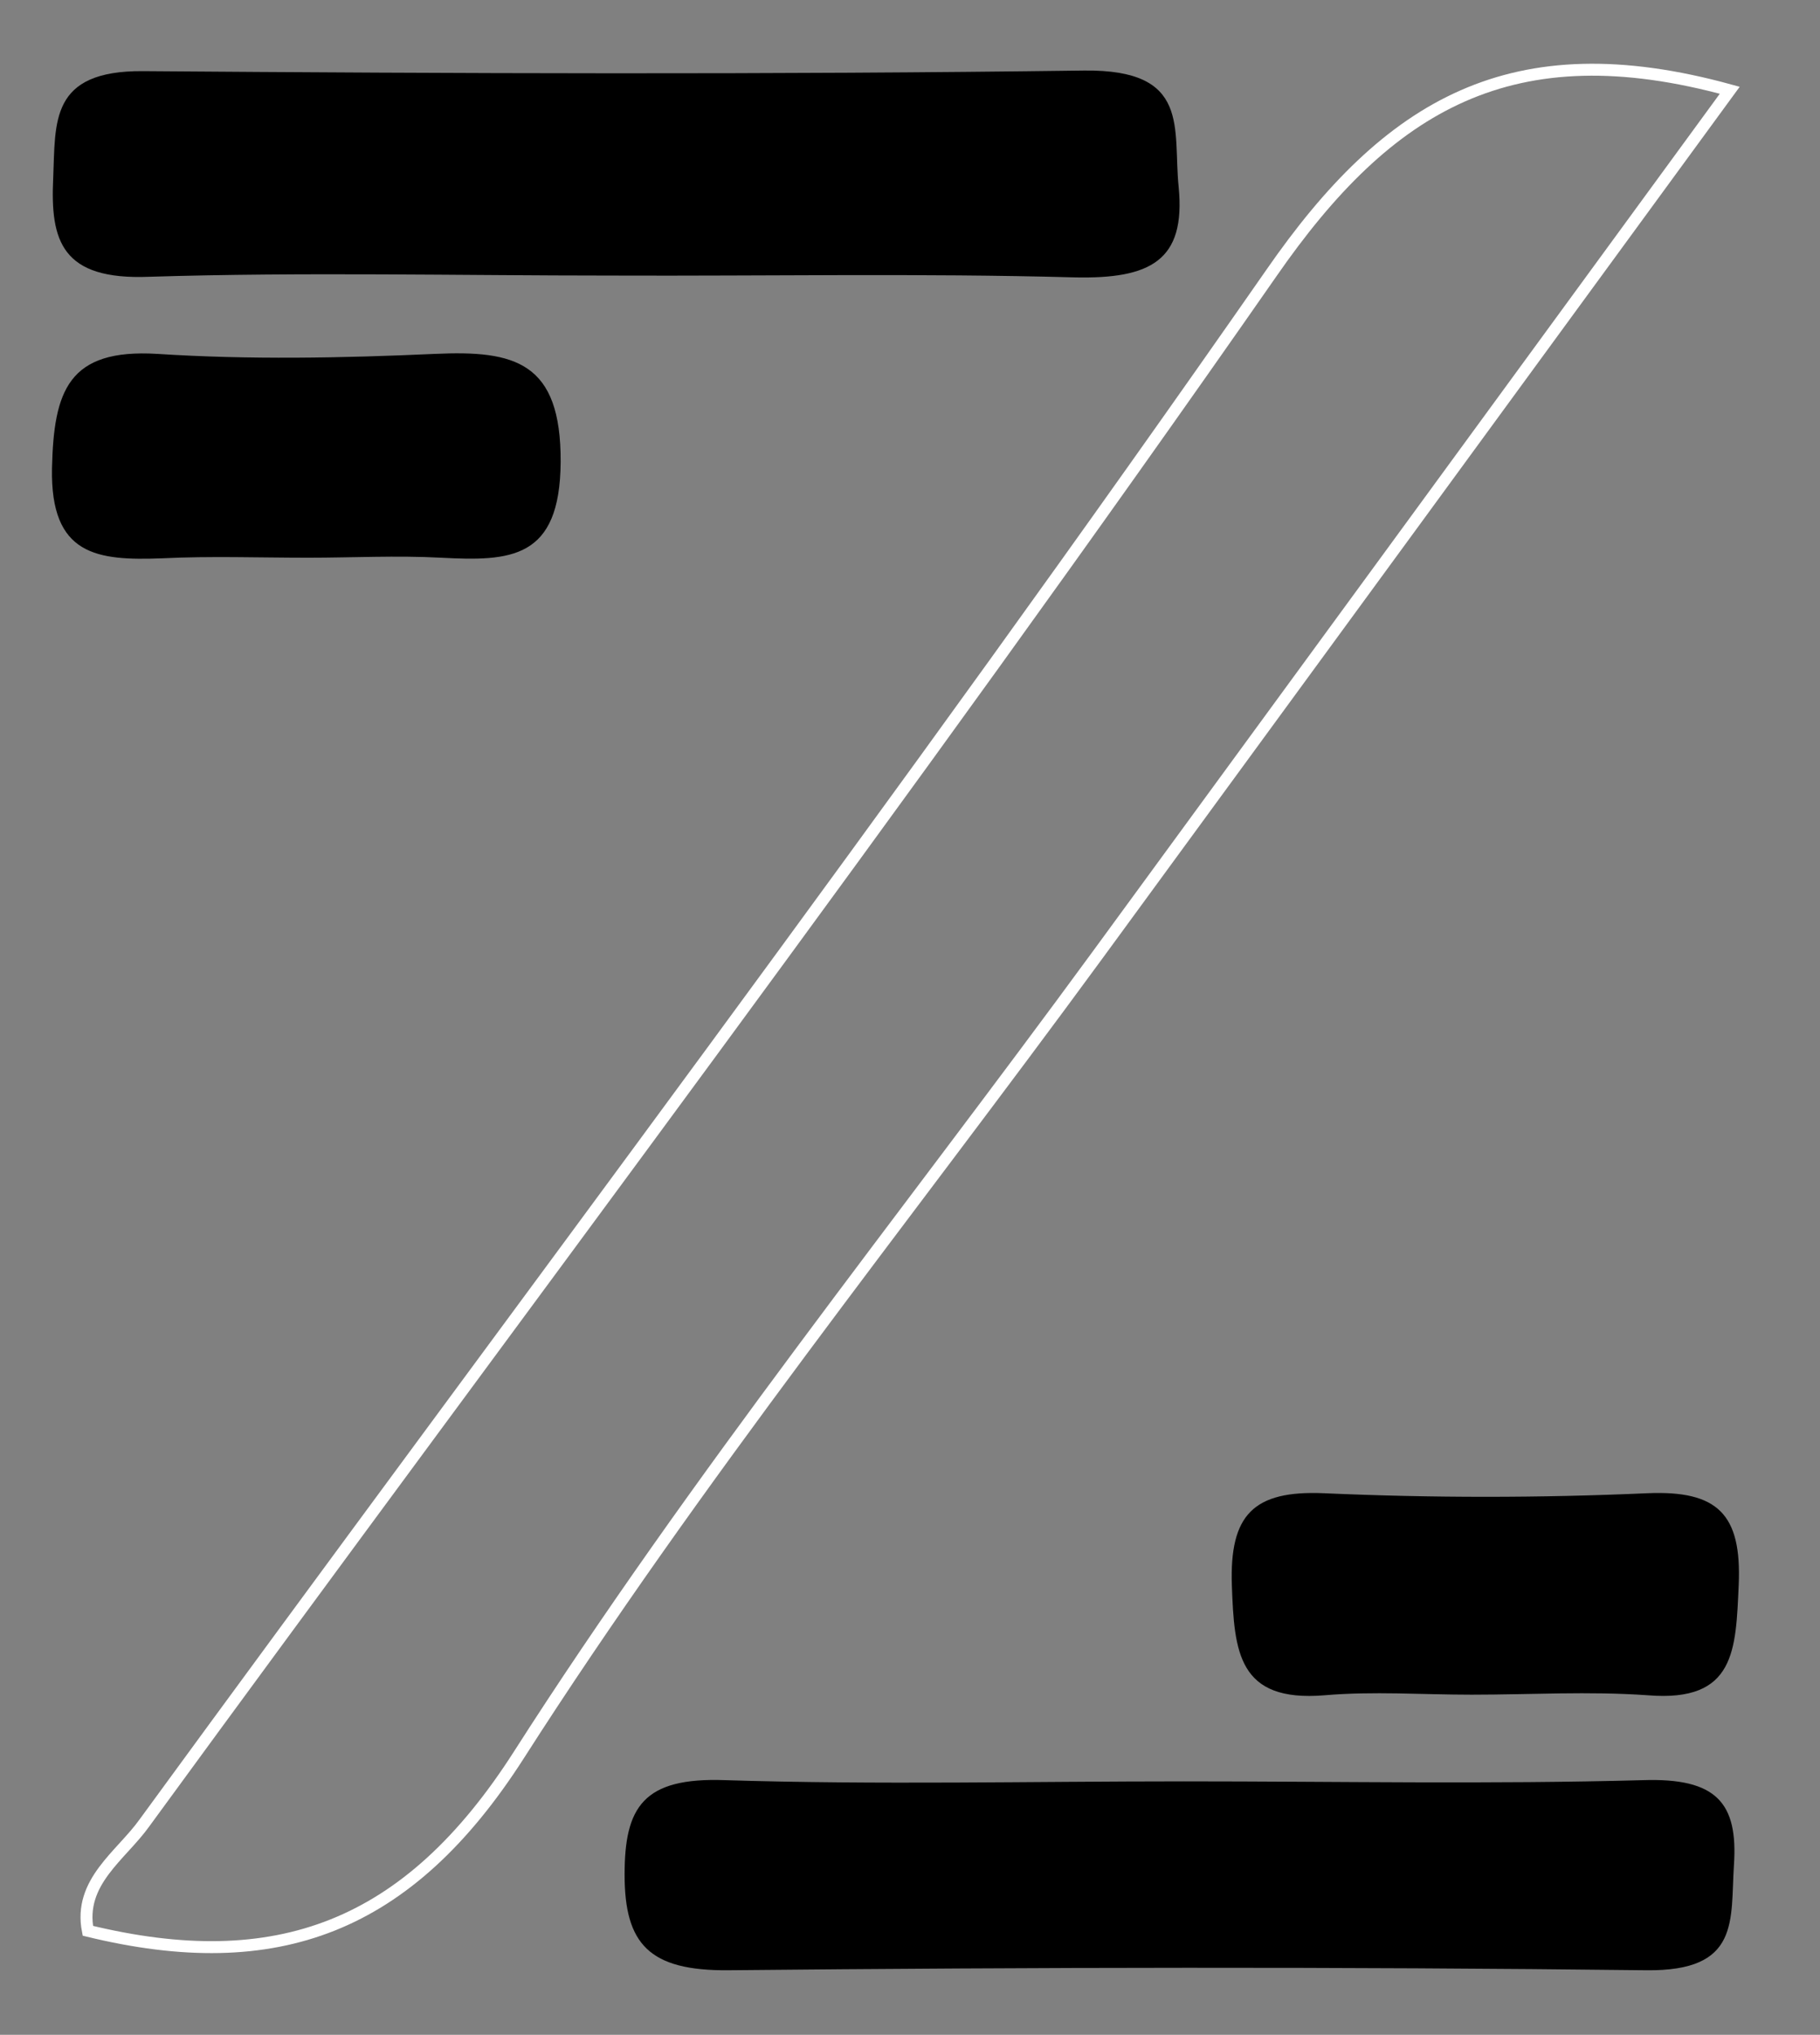 
<svg version="1.1" id="underLogo" xmlns="http://www.w3.org/2000/svg" xmlns:xlink="http://www.w3.org/1999/xlink" x="0px" y="0px"
	 viewBox="0 0 304.5 340.4" style="enable-background:new 0 0 304.5 340.4;" xml:space="preserve">
<rect x="0" y="0" width="304.5" height="340.4" fill="#808080" stroke="none"/>
<style type="text/css">
	.st0{fill:none;stroke:#fff;stroke-width:2;stroke-miterlimit:10;}
</style>
<g id="Layer_1">
	<g id="FNqk6L.tif">
		<g>
			<path class="st0" d="M289.4,15.1c-36.1,49.4-70.9,97-105.8,144.7c-32.5,44.4-67.2,87.5-96.8,133.8
				c-18.5,28.9-40.5,37.1-72.1,29.4c-1.6-8.2,5.6-12.6,9.5-18.1c63-86.3,127.5-171.6,188.5-259.2C232.3,17.4,253,5.1,289.4,15.1z"/>
		</g>
	</g>
</g>
<g id="Layer_2">
	<path class="st1" d="M51.6,93.3c-8.2,0-16.3-0.3-24.5,0.1C16.3,93.8,8.4,93,8.7,78.3c0.3-12.9,2.7-20,17.6-19.1
		c15.4,1,31,0.7,46.5,0c13.3-0.6,21.1,1.3,21,18.1c-0.1,16.3-8.4,16.6-20,16C66.3,92.9,59,93.3,51.6,93.3z"/>
</g>
<g id="Layer_3">
	<path class="st2" d="M246.2,283.5c-8.2,0-16.5-0.6-24.6,0.1c-14.5,1.2-15.1-7.3-15.5-18.4c-0.4-11.8,3.6-15.9,15.4-15.4
		c18,0.8,36.1,0.8,54.1,0c11.8-0.5,15.8,3.5,15.3,15.3c-0.5,10.9-0.5,19.7-15.2,18.5C265.9,282.9,256,283.5,246.2,283.5z"/>
</g>
<g id="Layer_4">
	<path class="st3" d="M102.4,46.1c-25.8,0-51.6-0.6-77.4,0.2C10.3,46.9,8.4,40.3,8.9,29.8c0.4-9.4-0.6-18,15-17.9
		c52.5,0.4,105,0.6,157.5-0.1c17.9-0.2,14.8,9.7,15.8,19.5c1.2,12.3-4.7,15.4-17.5,15.1C154,45.7,128.2,46.2,102.4,46.1z"/>
</g>
<g id="Layer_5">
	<path class="st4" d="M198.1,298c25.6,0,51.2,0.5,76.8-0.2c12.3-0.4,15.9,3.8,15.2,14.2c-0.6,9.3,1.1,17.8-14.7,17.6
		c-51.2-0.6-102.4-0.5-153.6,0c-13.2,0.1-17.3-4.4-17.3-16c0-11.3,3.1-16.3,16.8-15.8C146.9,298.6,172.5,298,198.1,298z"/>
</g>
</svg>
